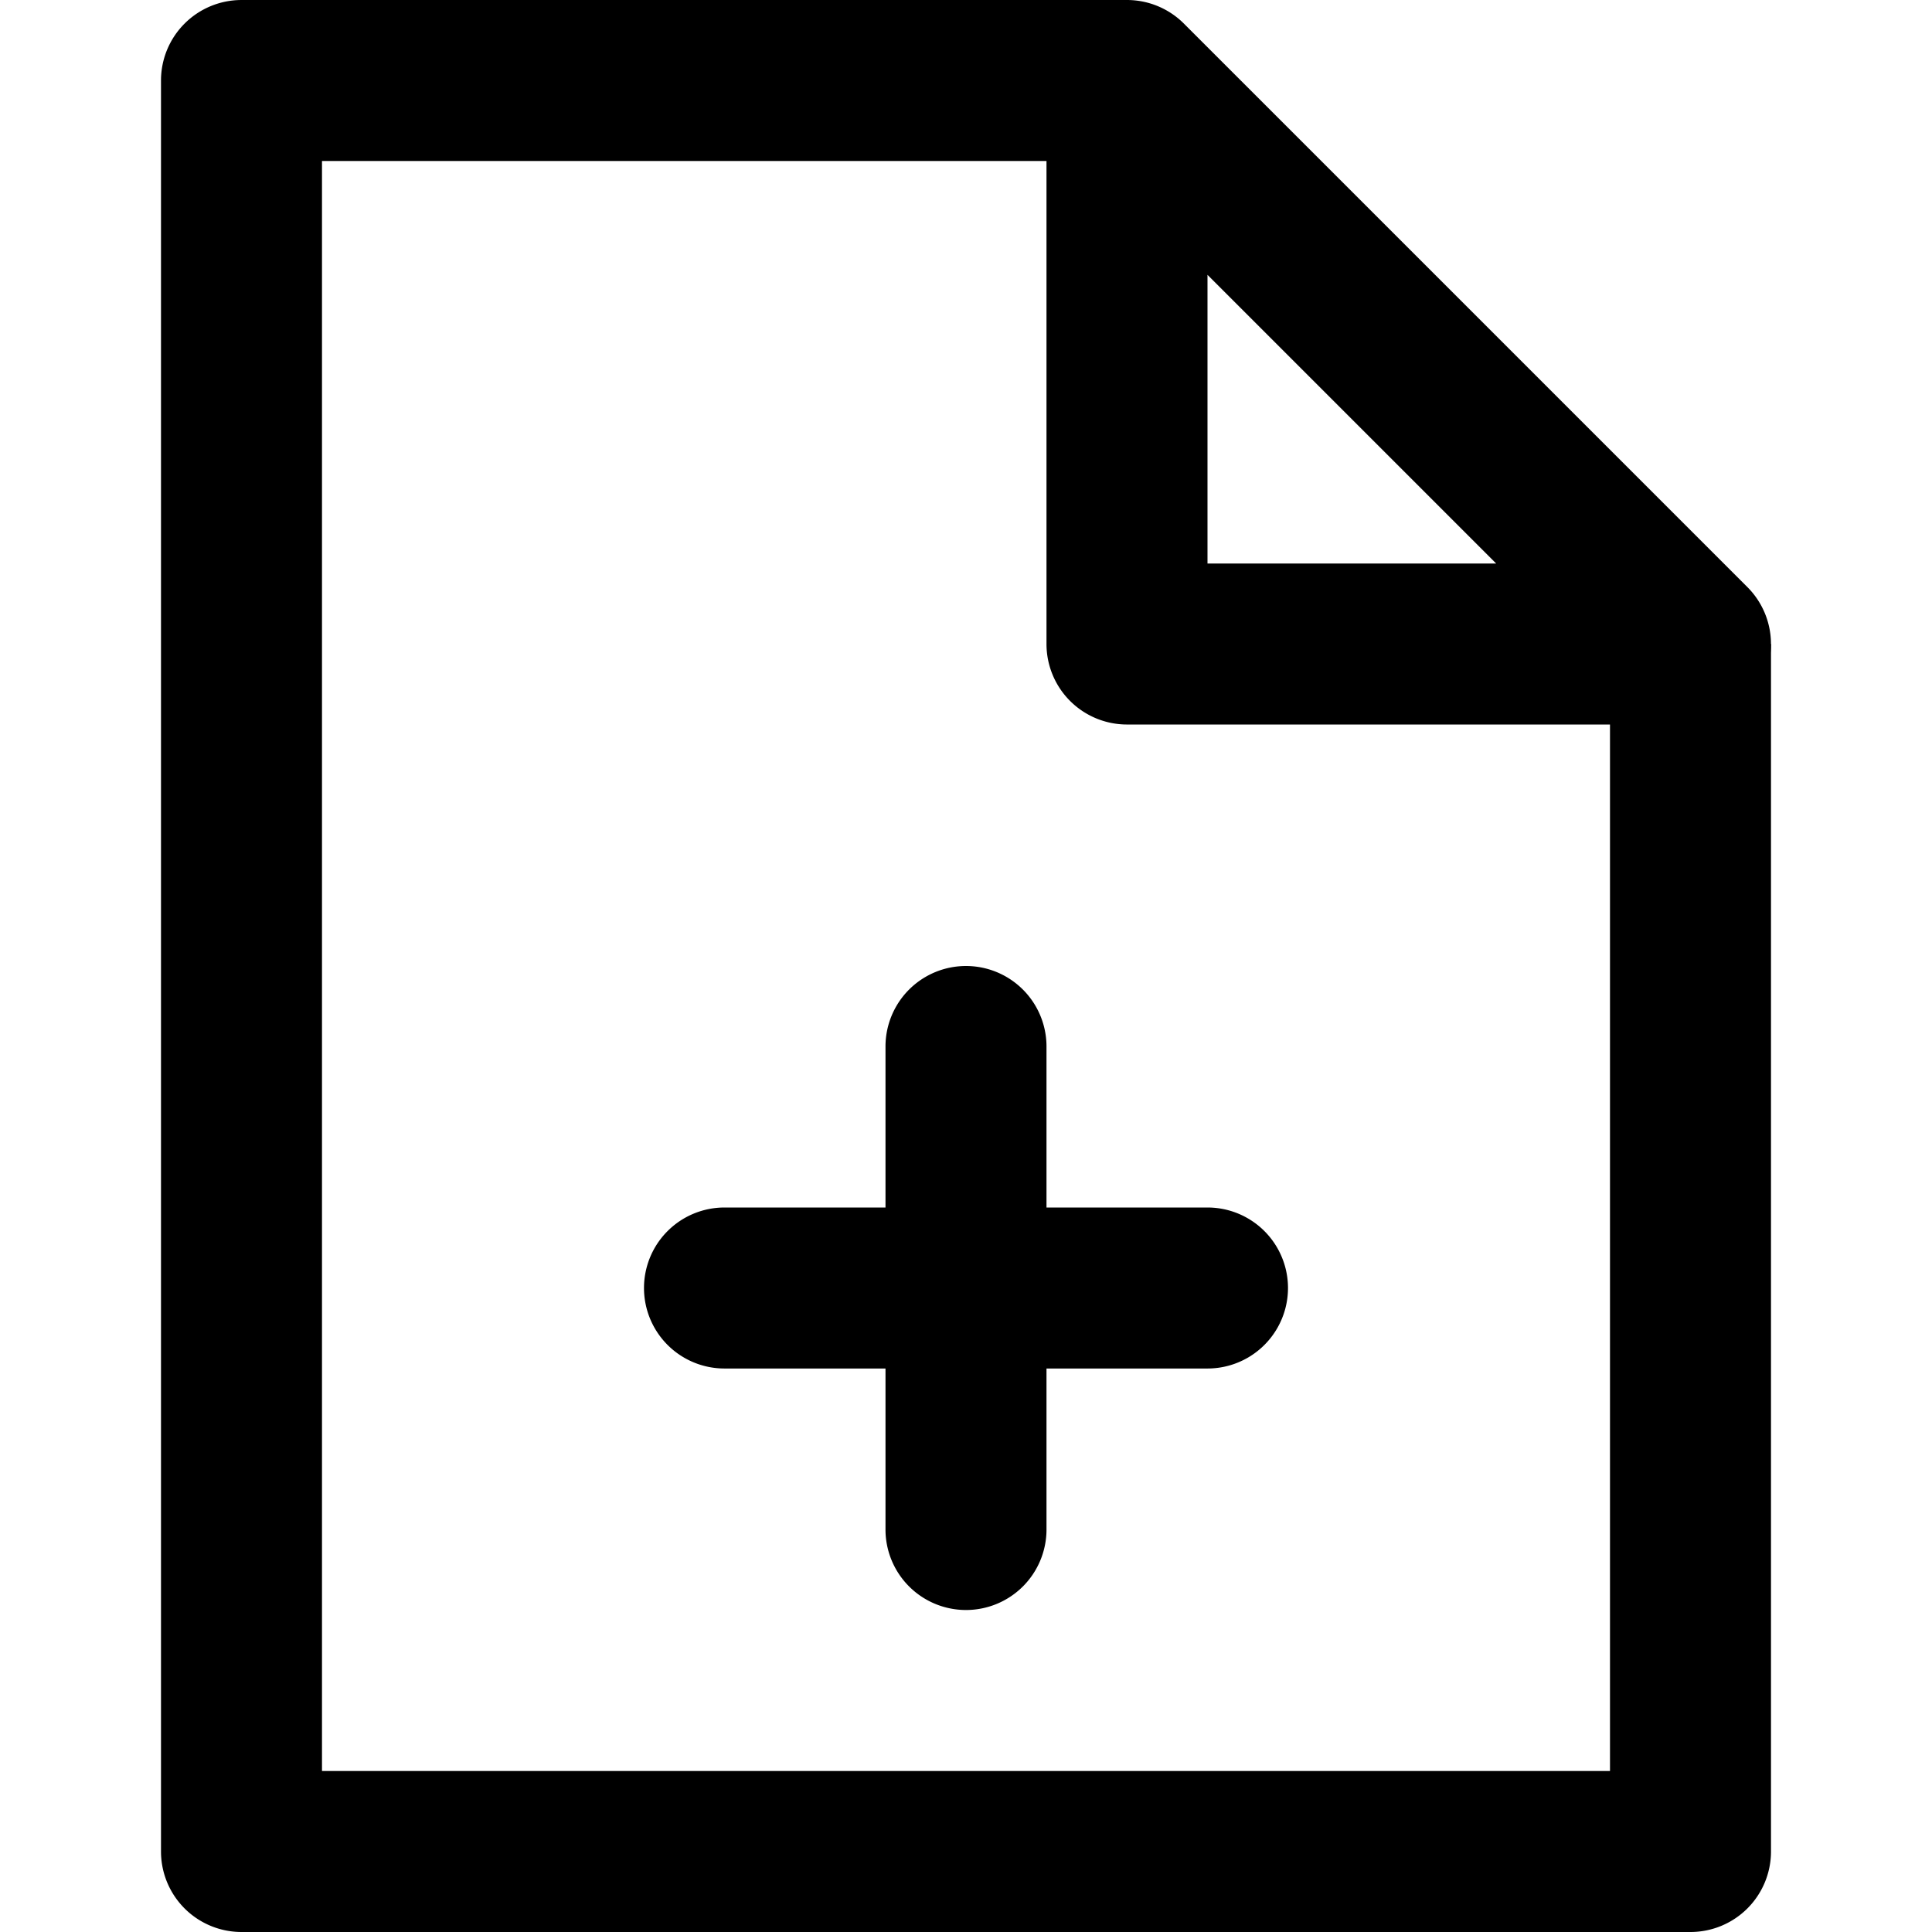 <?xml version="1.0" standalone="no"?><!DOCTYPE svg PUBLIC "-//W3C//DTD SVG 1.1//EN" "http://www.w3.org/Graphics/SVG/1.1/DTD/svg11.dtd"><svg t="1689121125106" class="icon" viewBox="0 0 1024 1024" version="1.1" xmlns="http://www.w3.org/2000/svg" p-id="4636" xmlns:xlink="http://www.w3.org/1999/xlink" width="200" height="200"><path d="M85.333 42.672a42.666 42.666 0 0 1 42.666-42.666h469.331v85.333H170.666v853.328h682.663V341.337h85.333v639.996a42.666 42.666 0 0 1-42.666 42.666H127.999a42.666 42.666 0 0 1-42.666-42.666V42.672z" p-id="4637"></path><path d="M580.989 3.249a42.666 42.666 0 0 1 46.506 9.259l298.665 298.665A42.666 42.666 0 0 1 895.995 384.004h-298.665a42.666 42.666 0 0 1-42.666-42.666V42.672a42.666 42.666 0 0 1 26.325-39.424zM639.996 145.669V298.671h153.002L639.996 145.669zM341.331 682.669a42.666 42.666 0 0 1 42.666-42.666h255.999a42.666 42.666 0 1 1 0 85.333H383.998a42.666 42.666 0 0 1-42.666-42.666z" p-id="4638"></path><path d="M511.997 853.334a42.666 42.666 0 0 1-42.666-42.666v-255.999a42.666 42.666 0 1 1 85.333 0v255.999a42.666 42.666 0 0 1-42.666 42.666z" p-id="4639"></path></svg>
